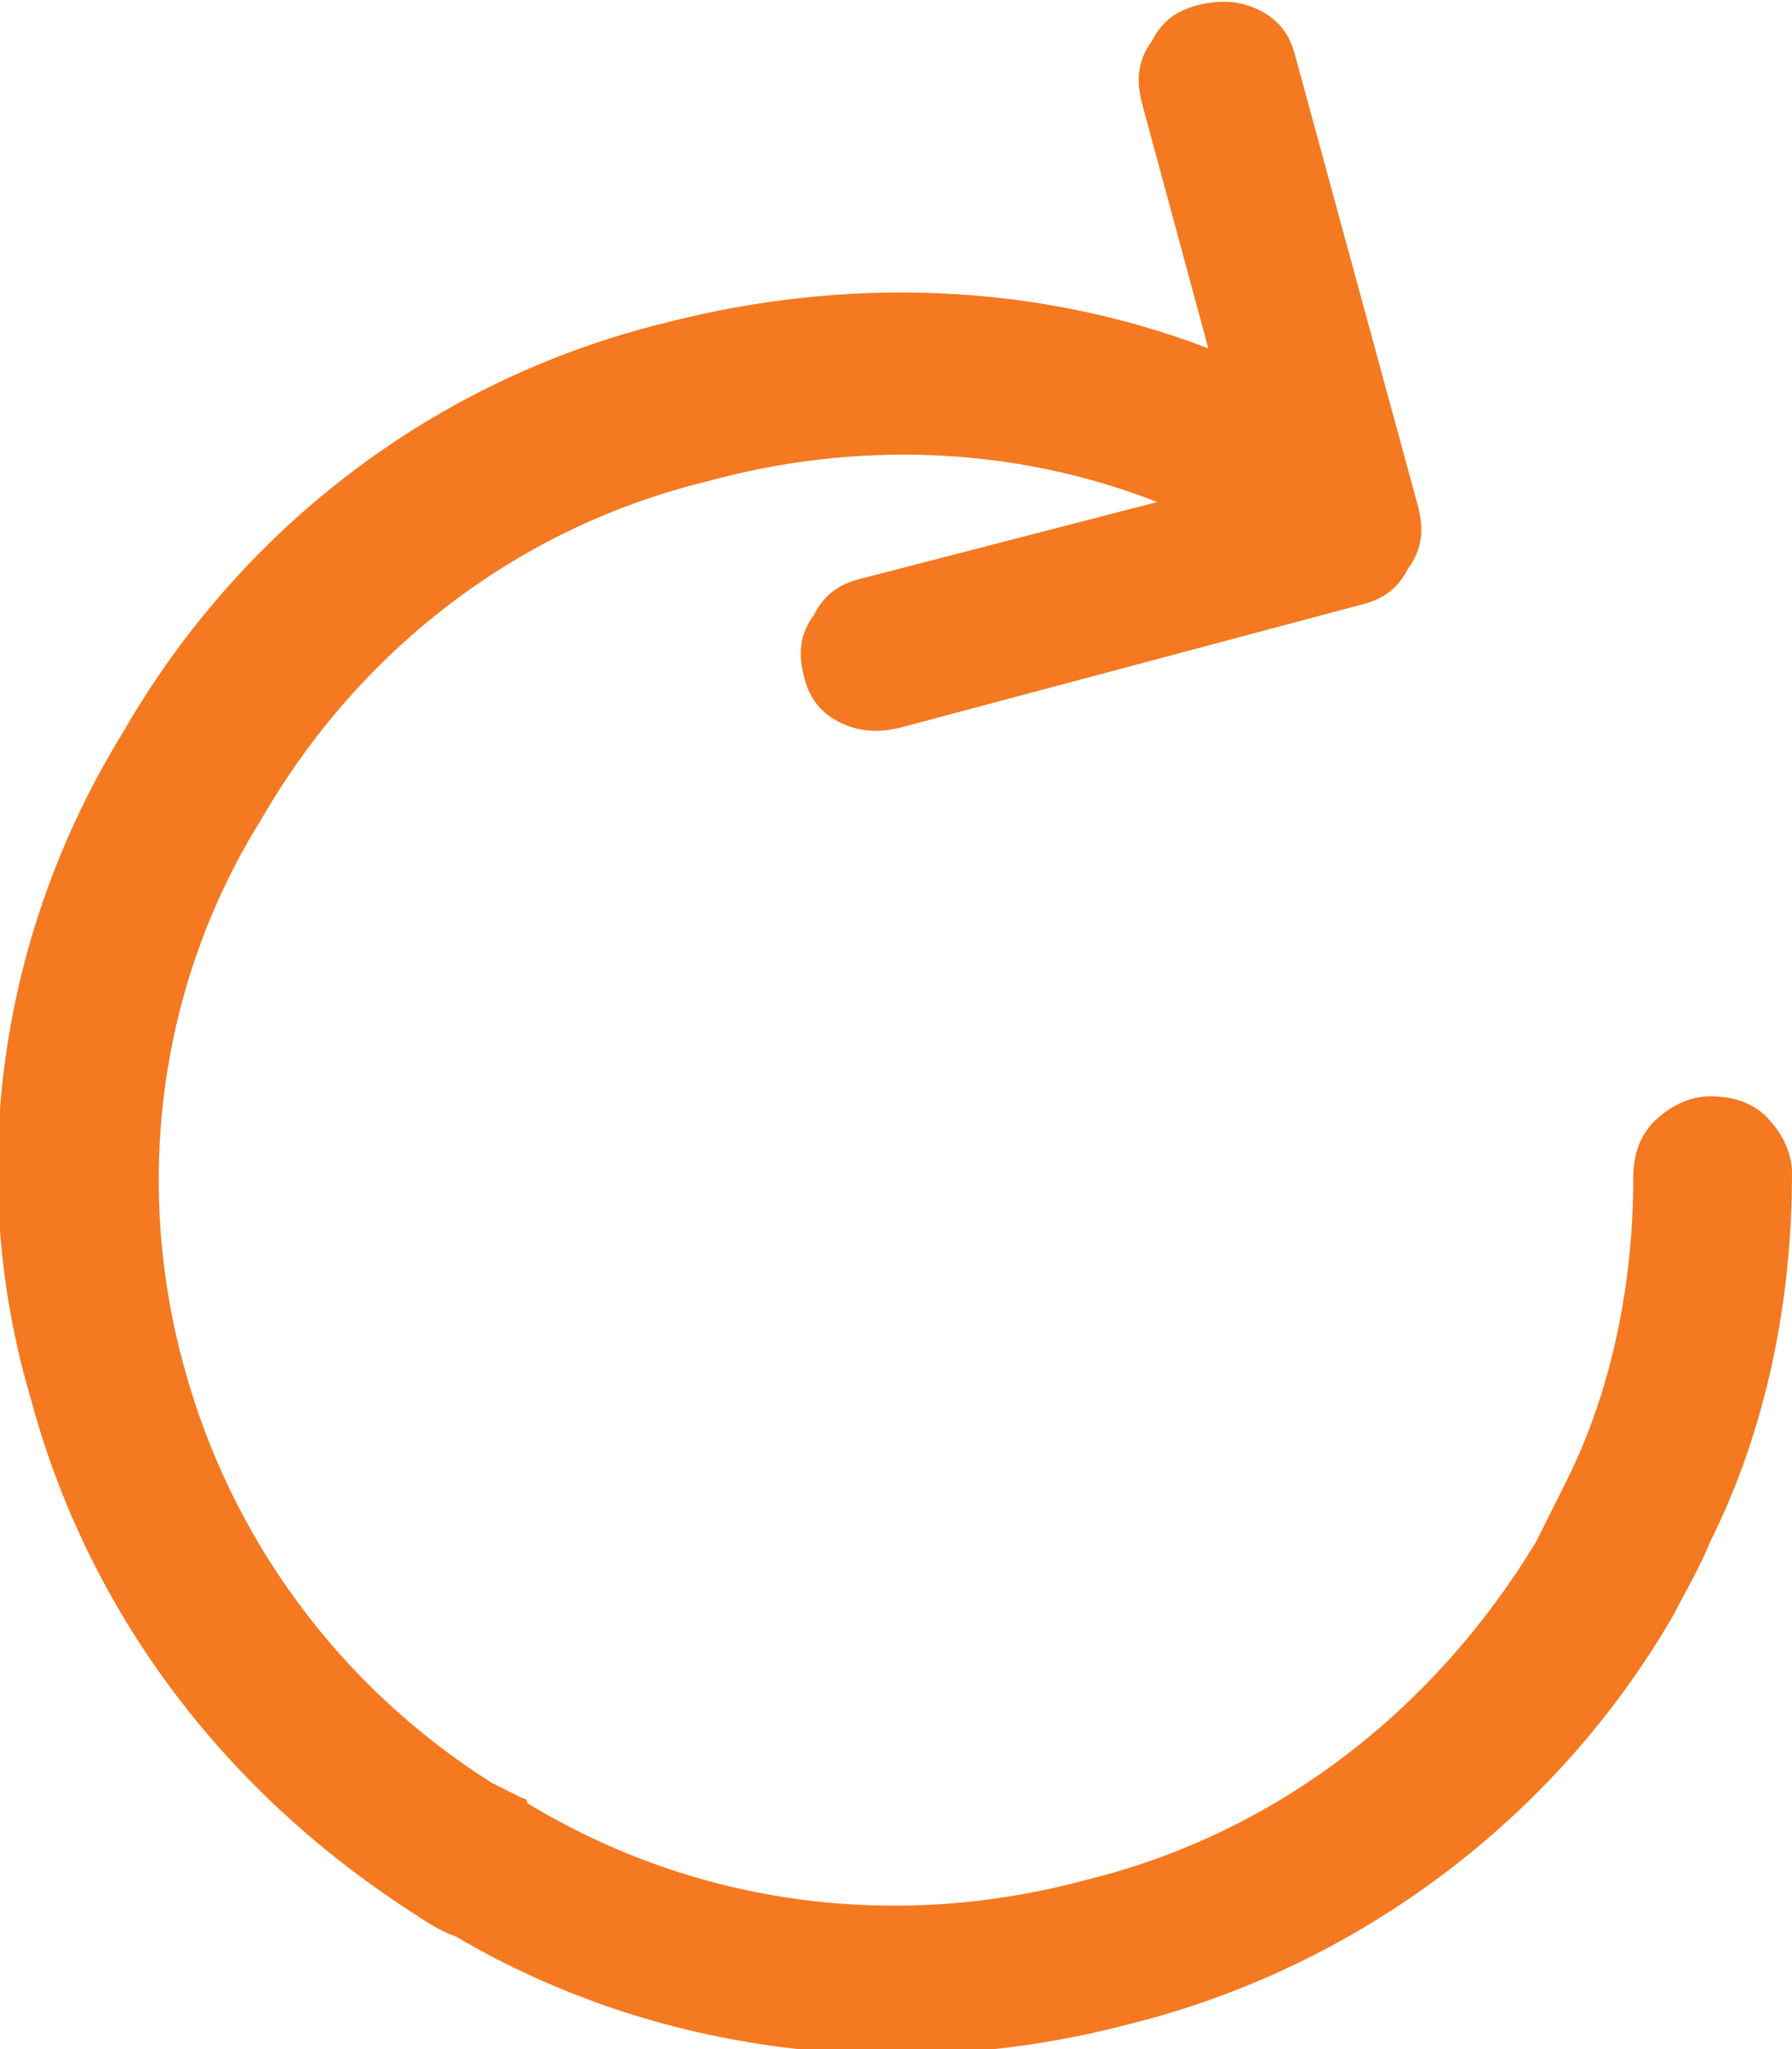 <?xml version="1.0" encoding="utf-8"?>
<!-- Generator: Adobe Illustrator 22.0.1, SVG Export Plug-In . SVG Version: 6.00 Build 0)  -->
<svg version="1.1" id="Layer_1" xmlns="http://www.w3.org/2000/svg" xmlns:xlink="http://www.w3.org/1999/xlink" x="0px" y="0px"
	 width="35px" height="40px" viewBox="0 0 35 40" enable-background="new 0 0 35 40" xml:space="preserve">
<path id="Forma_3" fill="#F47920" d="M0.6,27.3L0.6,27.3c-1.3-4.4-0.6-9.1,1.8-13v0c2.3-4,6.1-6.9,10.6-8l0,0
	c3.5-0.9,7.2-0.8,10.6,0.5l-1.3-4.8c-0.1-0.4-0.1-0.8,0.2-1.2c0.2-0.4,0.5-0.6,0.9-0.7c0.4-0.1,0.8-0.1,1.2,0.1
	c0.4,0.2,0.6,0.5,0.7,0.9l2.4,8.8c0.1,0.4,0.1,0.8-0.2,1.2c-0.2,0.4-0.5,0.6-0.9,0.7l-9,2.4c-0.4,0.1-0.8,0.1-1.2-0.1
	c-0.4-0.2-0.6-0.5-0.7-0.9c-0.1-0.4-0.1-0.8,0.2-1.2c0.2-0.4,0.5-0.6,0.9-0.7l5.8-1.5c-2.8-1.1-5.9-1.2-8.8-0.4l0,0
	c-3.7,0.9-6.8,3.3-8.7,6.6v0c-2,3.2-2.5,7.1-1.5,10.7l0,0c0.9,3.3,3,6.2,6,8.1l0,0c0.2,0.1,0.4,0.2,0.6,0.3c0,0,0.1,0,0.1,0.1
	c3.3,2,7.2,2.5,10.9,1.5c3.7-0.9,6.8-3.3,8.8-6.6v0c0.2-0.4,0.4-0.8,0.6-1.2v0c0.9-1.8,1.3-3.9,1.3-5.9c0-0.4,0.1-0.8,0.4-1.1
	c0.3-0.3,0.7-0.5,1.1-0.5c0.4,0,0.8,0.1,1.1,0.4c0.3,0.3,0.5,0.7,0.5,1.1c0,2.5-0.5,5-1.6,7.2v0c-0.2,0.5-0.5,1-0.7,1.4v0
	c-2.3,4-6.2,6.9-10.6,8h0c-4.5,1.2-9.3,0.6-13.2-1.7c-0.3-0.1-0.6-0.3-0.9-0.5l0,0C4.3,34.9,1.7,31.4,0.6,27.3z"/>
</svg>
